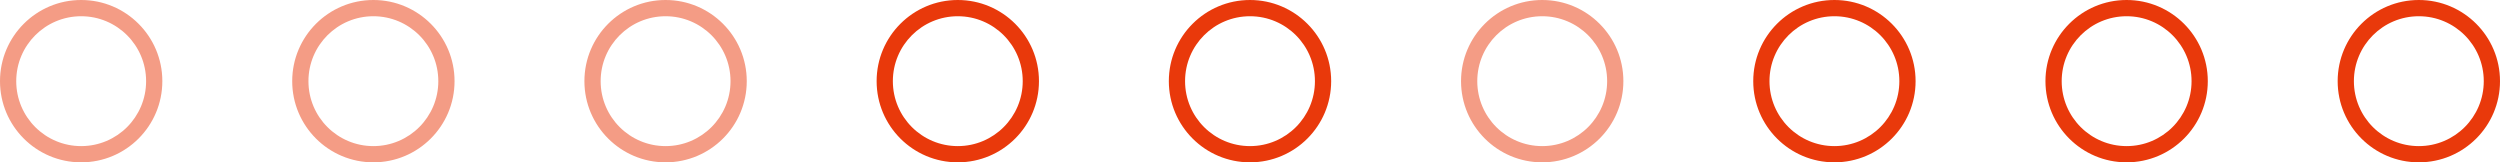 <svg width="154" height="10" viewBox="0 0 154 10" fill="none" xmlns="http://www.w3.org/2000/svg">
<g opacity="0.5">
<path fill-rule="evenodd" clip-rule="evenodd" d="M5 1C2.791 1 1 2.791 1 5C1 7.209 2.791 9 5 9C7.209 9 9 7.209 9 5C9 2.791 7.209 1 5 1ZM5 0C2.239 0 0 2.239 0 5C0 7.761 2.239 10 5 10C7.761 10 10 7.761 10 5C10 2.239 7.761 0 5 0Z" fill="#E9390B"/>
</g>
<g opacity="0.5">
<path fill-rule="evenodd" clip-rule="evenodd" d="M23 1C20.791 1 19 2.791 19 5C19 7.209 20.791 9 23 9C25.209 9 27 7.209 27 5C27 2.791 25.209 1 23 1ZM23 0C20.239 0 18 2.239 18 5C18 7.761 20.239 10 23 10C25.761 10 28 7.761 28 5C28 2.239 25.761 0 23 0Z" fill="#E9390B"/>
</g>
<g opacity="0.5">
<path fill-rule="evenodd" clip-rule="evenodd" d="M41 1C38.791 1 37 2.791 37 5C37 7.209 38.791 9 41 9C43.209 9 45 7.209 45 5C45 2.791 43.209 1 41 1ZM41 0C38.239 0 36 2.239 36 5C36 7.761 38.239 10 41 10C43.761 10 46 7.761 46 5C46 2.239 43.761 0 41 0Z" fill="#E9390B"/>
</g>
<path fill-rule="evenodd" clip-rule="evenodd" d="M59 1C56.791 1 55 2.791 55 5C55 7.209 56.791 9 59 9C61.209 9 63 7.209 63 5C63 2.791 61.209 1 59 1ZM59 0C56.239 0 54 2.239 54 5C54 7.761 56.239 10 59 10C61.761 10 64 7.761 64 5C64 2.239 61.761 0 59 0Z" fill="#E9390B"/>
<path fill-rule="evenodd" clip-rule="evenodd" d="M77 1C74.791 1 73 2.791 73 5C73 7.209 74.791 9 77 9C79.209 9 81 7.209 81 5C81 2.791 79.209 1 77 1ZM77 0C74.239 0 72 2.239 72 5C72 7.761 74.239 10 77 10C79.761 10 82 7.761 82 5C82 2.239 79.761 0 77 0Z" fill="#E9390B"/>
<g opacity="0.5">
<path fill-rule="evenodd" clip-rule="evenodd" d="M95 1C92.791 1 91 2.791 91 5C91 7.209 92.791 9 95 9C97.209 9 99 7.209 99 5C99 2.791 97.209 1 95 1ZM95 0C92.239 0 90 2.239 90 5C90 7.761 92.239 10 95 10C97.761 10 100 7.761 100 5C100 2.239 97.761 0 95 0Z" fill="#E9390B"/>
</g>
<path fill-rule="evenodd" clip-rule="evenodd" d="M113 1C110.791 1 109 2.791 109 5C109 7.209 110.791 9 113 9C115.209 9 117 7.209 117 5C117 2.791 115.209 1 113 1ZM113 0C110.239 0 108 2.239 108 5C108 7.761 110.239 10 113 10C115.761 10 118 7.761 118 5C118 2.239 115.761 0 113 0Z" fill="#E9390B"/>
<path fill-rule="evenodd" clip-rule="evenodd" d="M131 1C128.791 1 127 2.791 127 5C127 7.209 128.791 9 131 9C133.209 9 135 7.209 135 5C135 2.791 133.209 1 131 1ZM131 0C128.239 0 126 2.239 126 5C126 7.761 128.239 10 131 10C133.761 10 136 7.761 136 5C136 2.239 133.761 0 131 0Z" fill="#E9390B"/>
<path fill-rule="evenodd" clip-rule="evenodd" d="M149 1C146.791 1 145 2.791 145 5C145 7.209 146.791 9 149 9C151.209 9 153 7.209 153 5C153 2.791 151.209 1 149 1ZM149 0C146.239 0 144 2.239 144 5C144 7.761 146.239 10 149 10C151.761 10 154 7.761 154 5C154 2.239 151.761 0 149 0Z" fill="#E9390B"/>
</svg>
